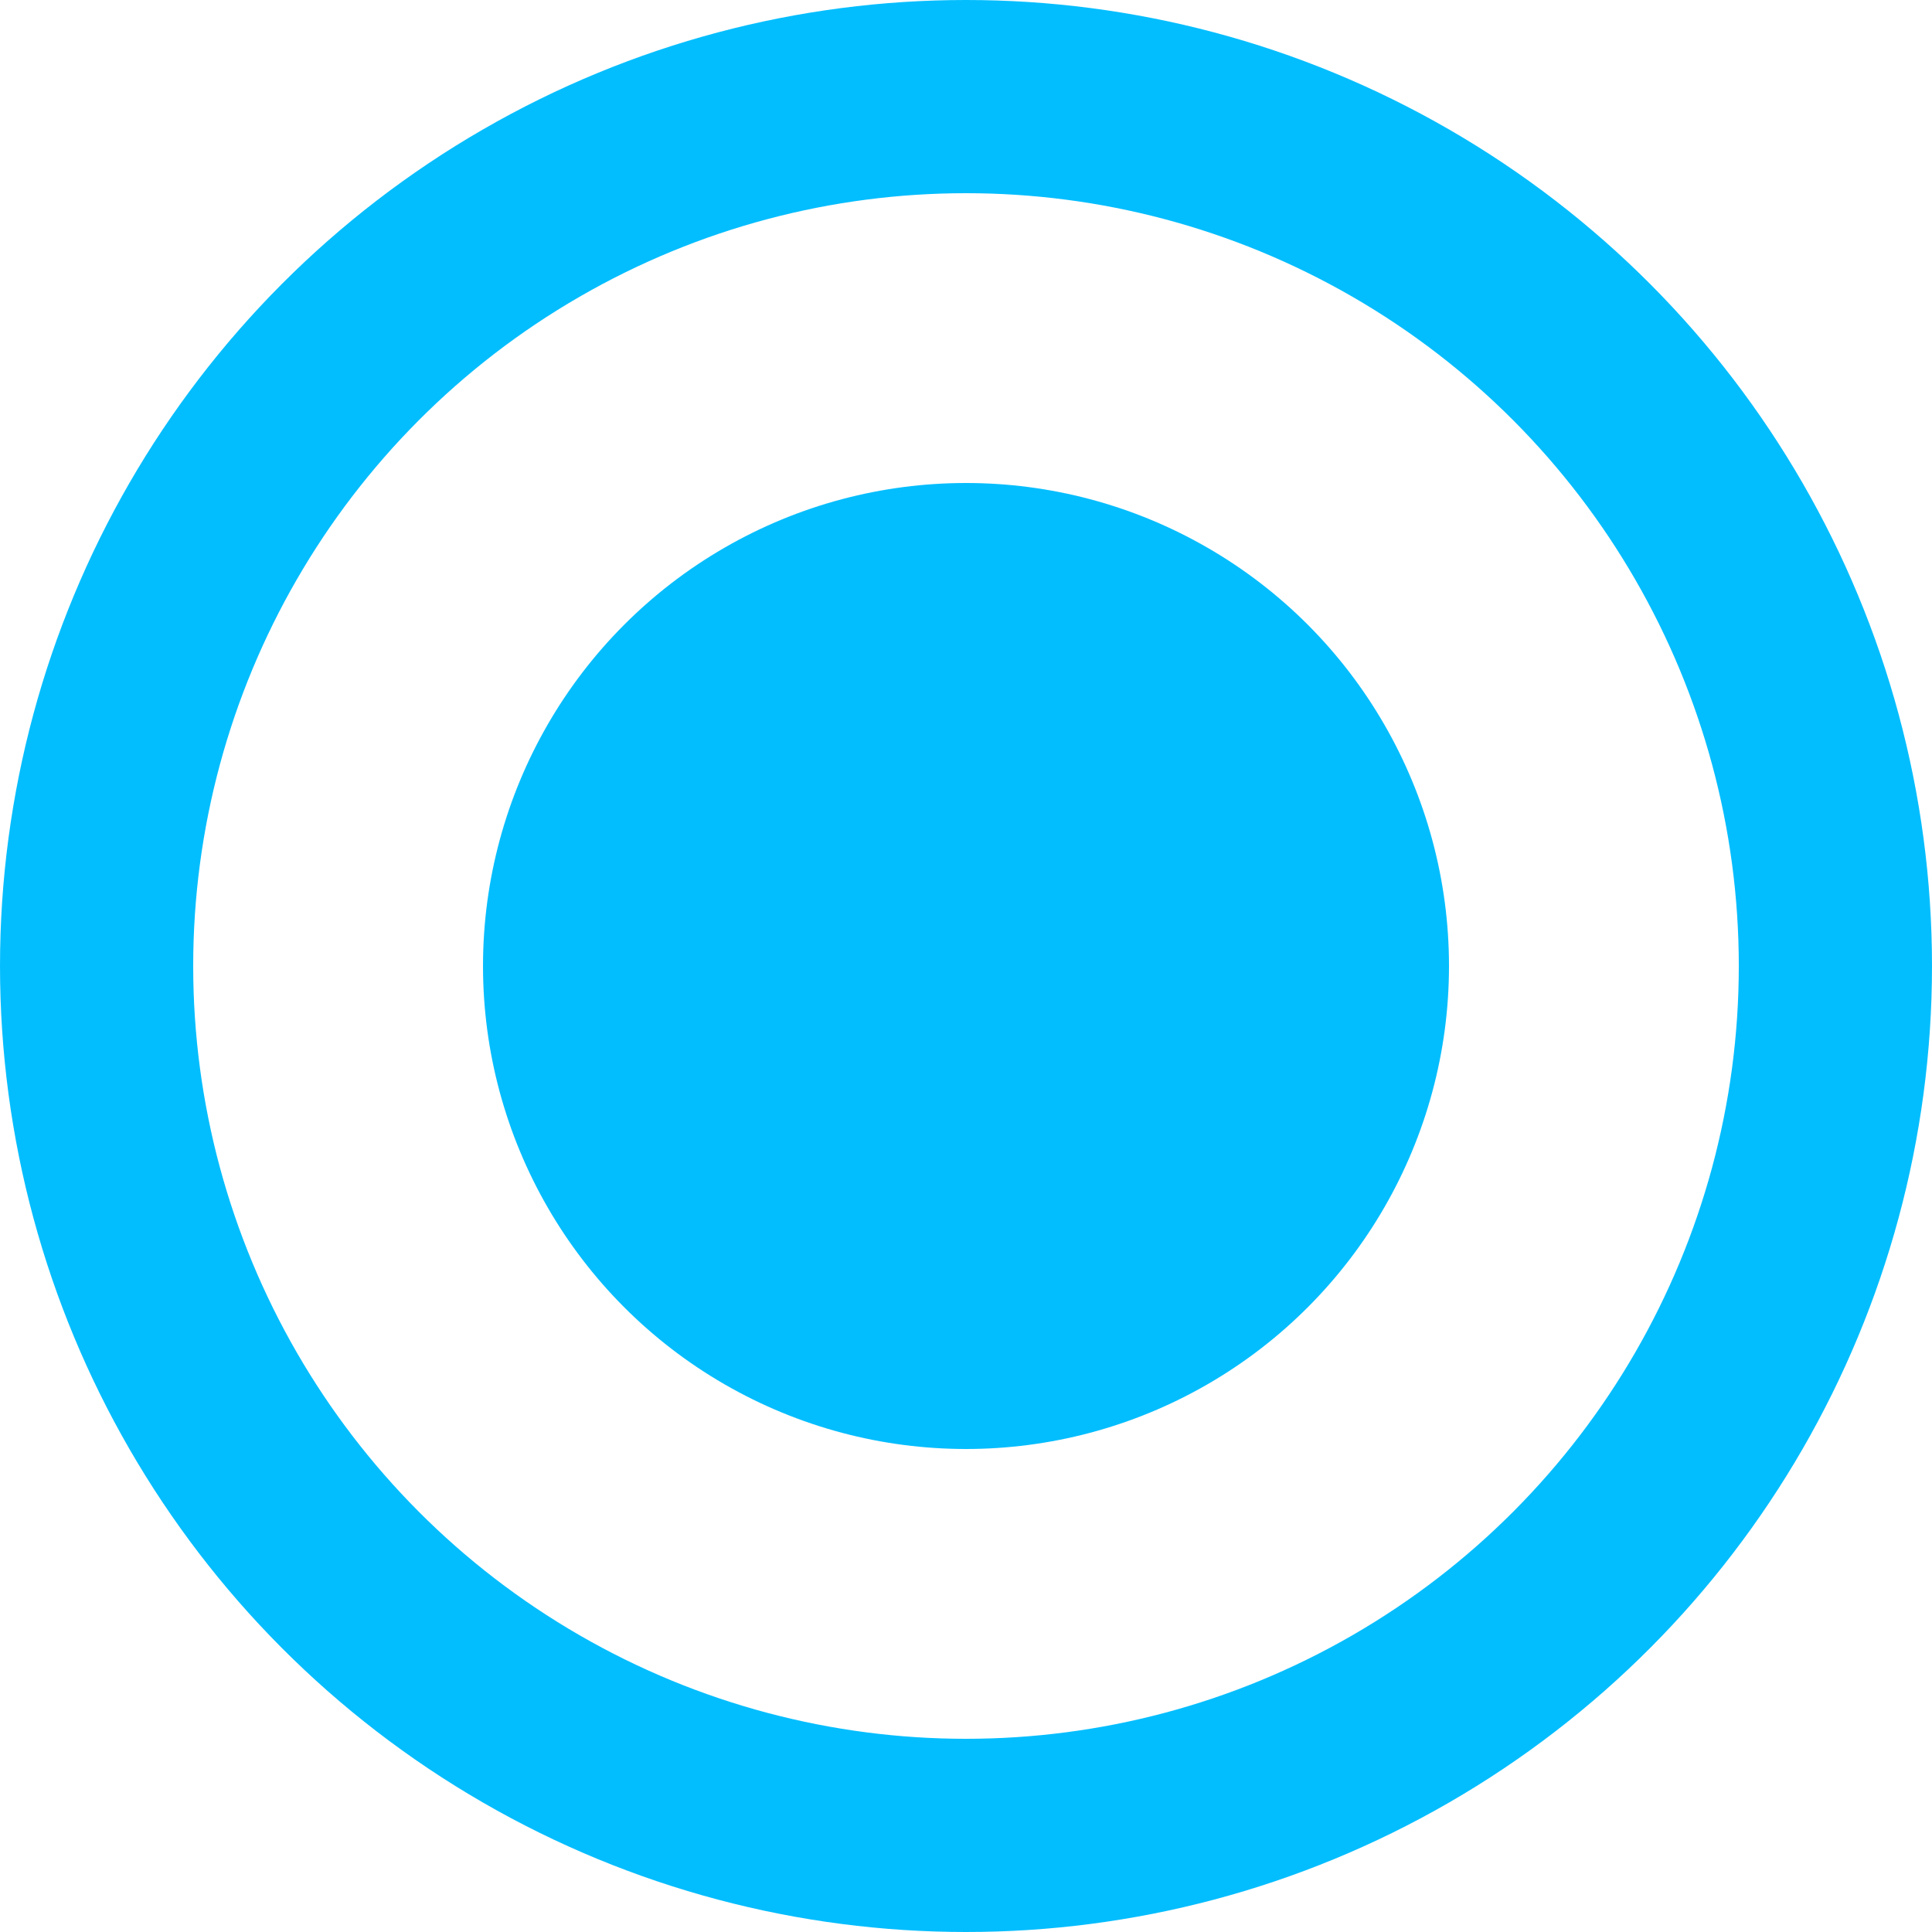 <svg xmlns="http://www.w3.org/2000/svg" width="20" height="20" viewBox="0 0 20 20" fill="none">
  <circle cx="10" cy="10" r="9" stroke="#03BEFF" stroke-width="2"/>
  <circle cx="10" cy="10" r="5" fill="#03BEFF"/>
</svg>